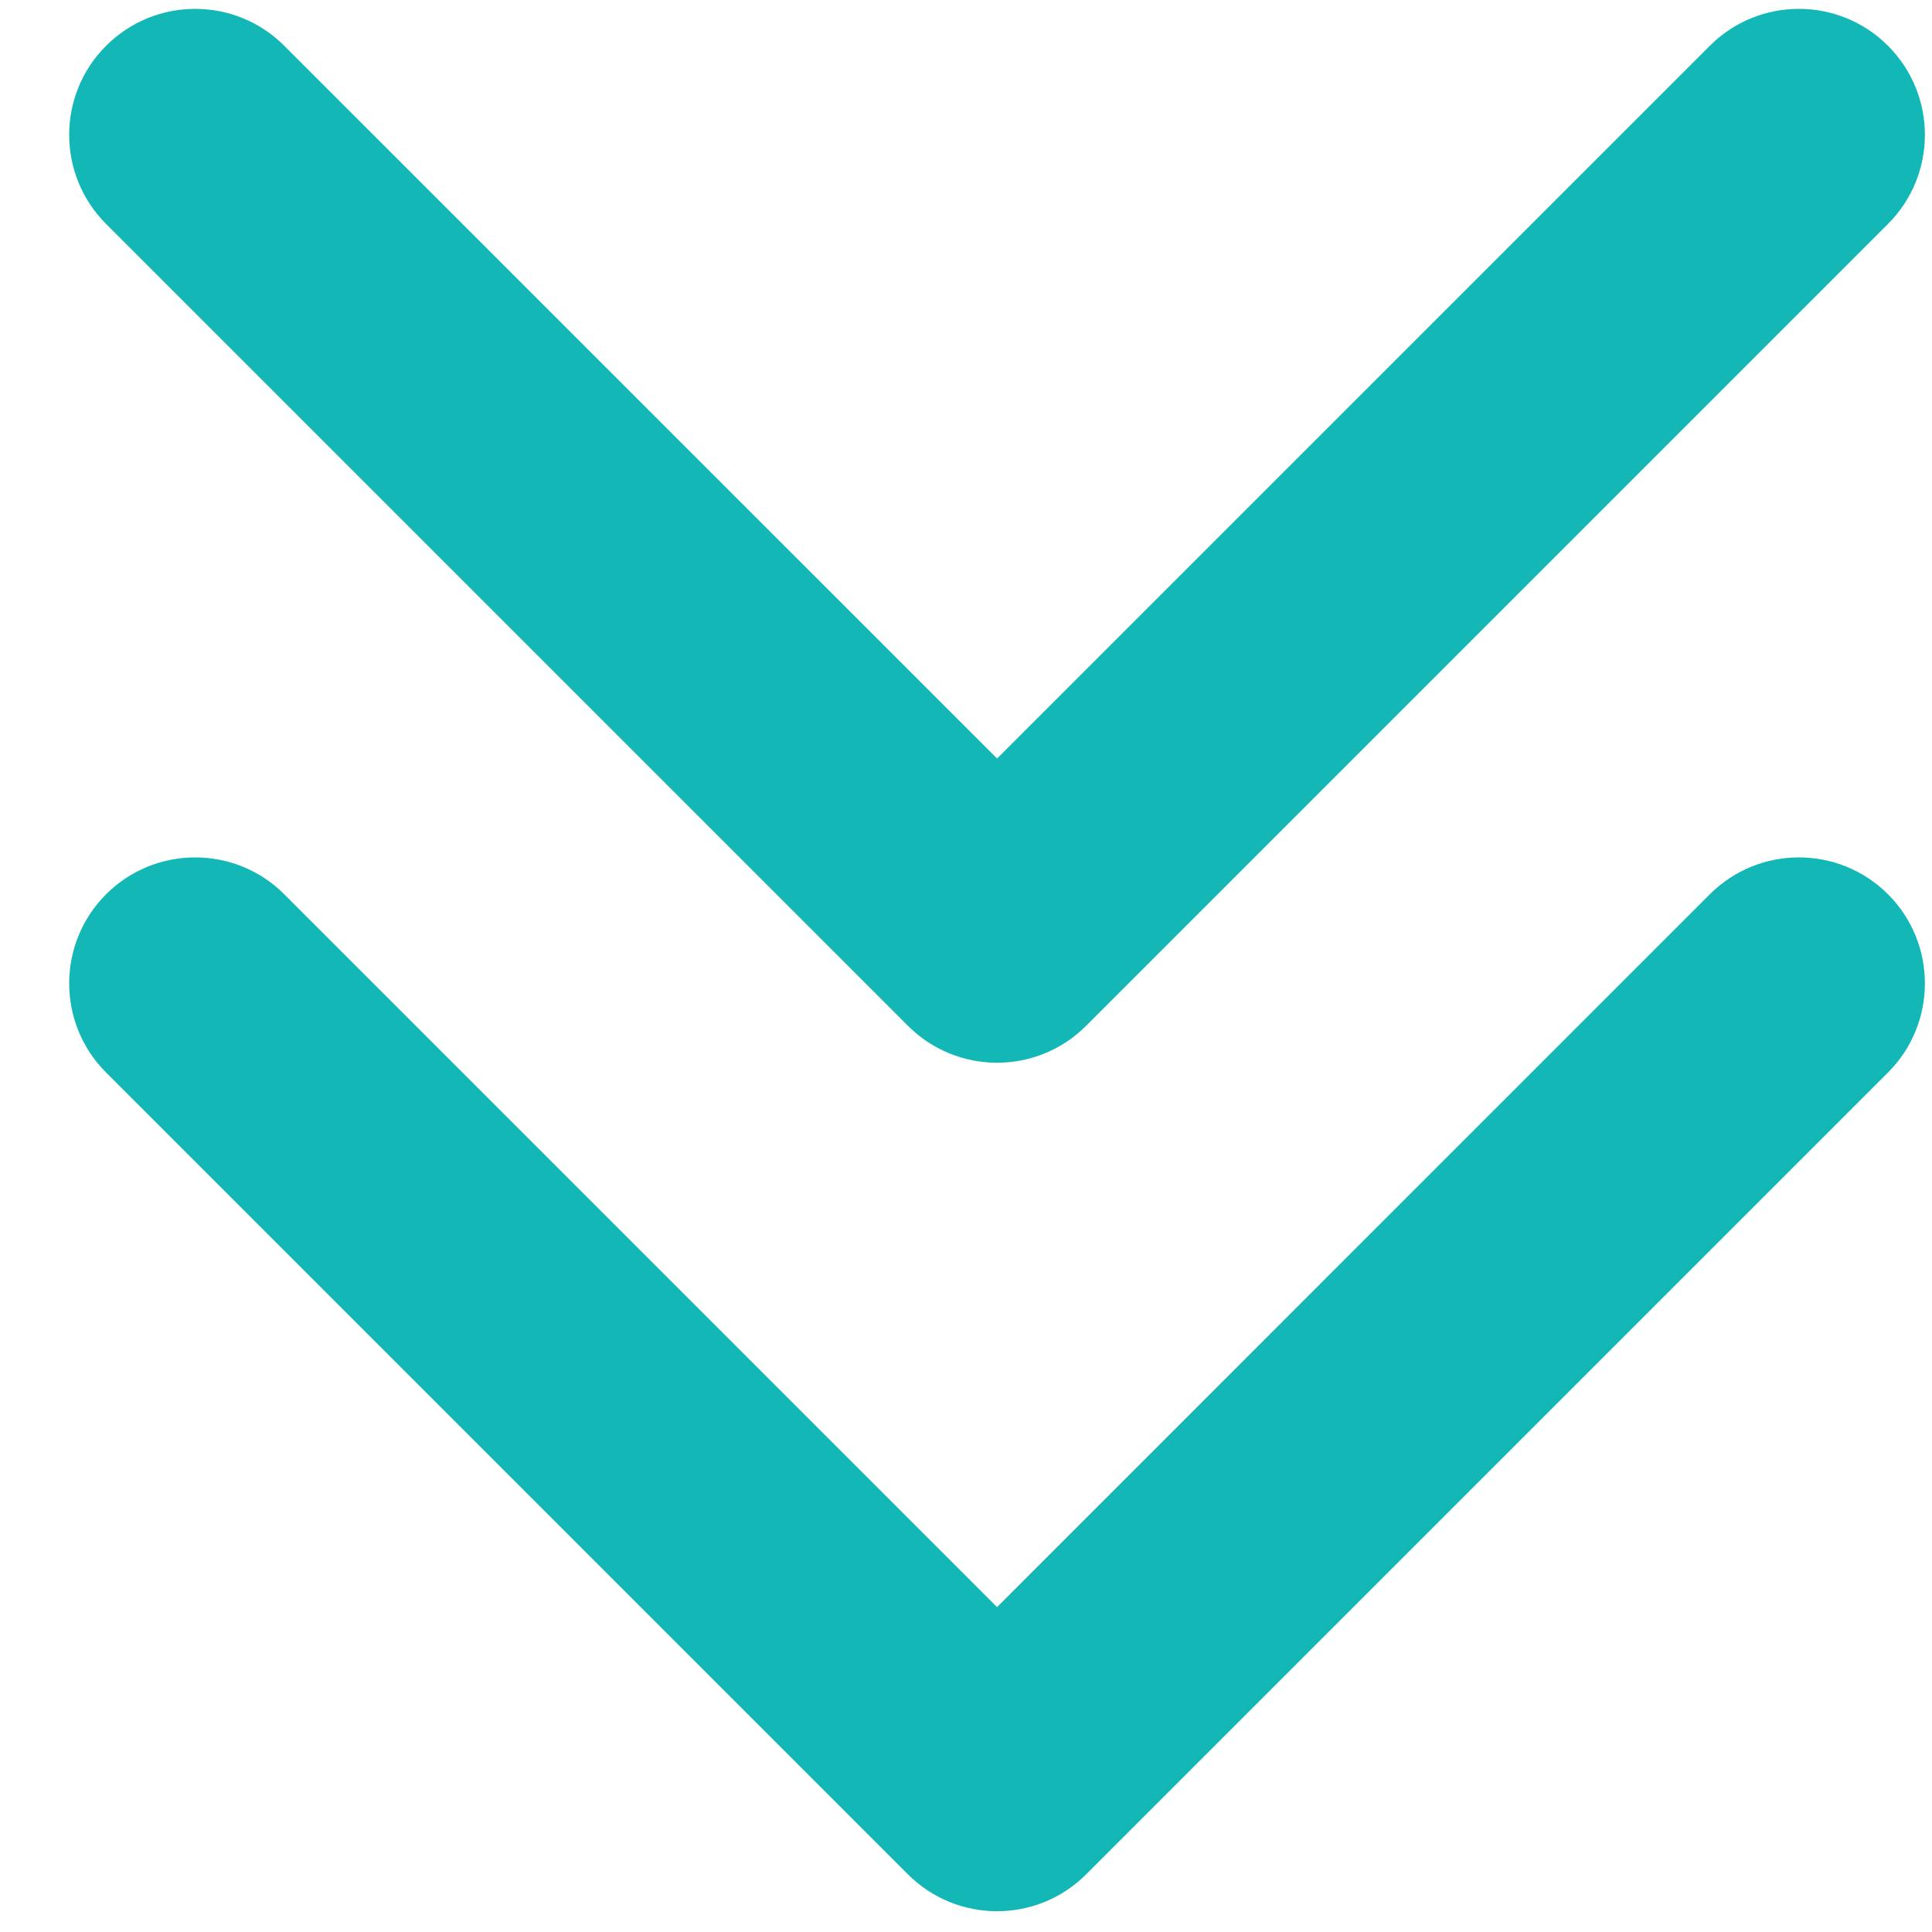 <svg width="23" height="23" viewBox="0 0 23 23" fill="none" xmlns="http://www.w3.org/2000/svg">
<path d="M10.809 22.314C11.395 22.899 12.345 22.899 12.93 22.314L22.476 12.768C23.062 12.182 23.062 11.232 22.476 10.646C21.89 10.061 20.941 10.061 20.355 10.646L11.87 19.132L3.384 10.646C2.799 10.061 1.849 10.061 1.263 10.646C0.677 11.232 0.677 12.182 1.263 12.768L10.809 22.314ZM10.37 20.476L10.37 21.253L13.37 21.253L13.37 20.476L10.37 20.476Z" fill="#12B7B6"/>
<path d="M10.809 12.212C11.395 12.798 12.345 12.798 12.93 12.212L22.476 2.666C23.062 2.08 23.062 1.131 22.476 0.545C21.89 -0.041 20.941 -0.041 20.355 0.545L11.87 9.03L3.384 0.545C2.799 -0.041 1.849 -0.041 1.263 0.545C0.677 1.131 0.677 2.08 1.263 2.666L10.809 12.212ZM10.37 10.374L10.37 11.152L13.37 11.152L13.37 10.374L10.37 10.374Z" fill="#12B7B6"/>
</svg>
